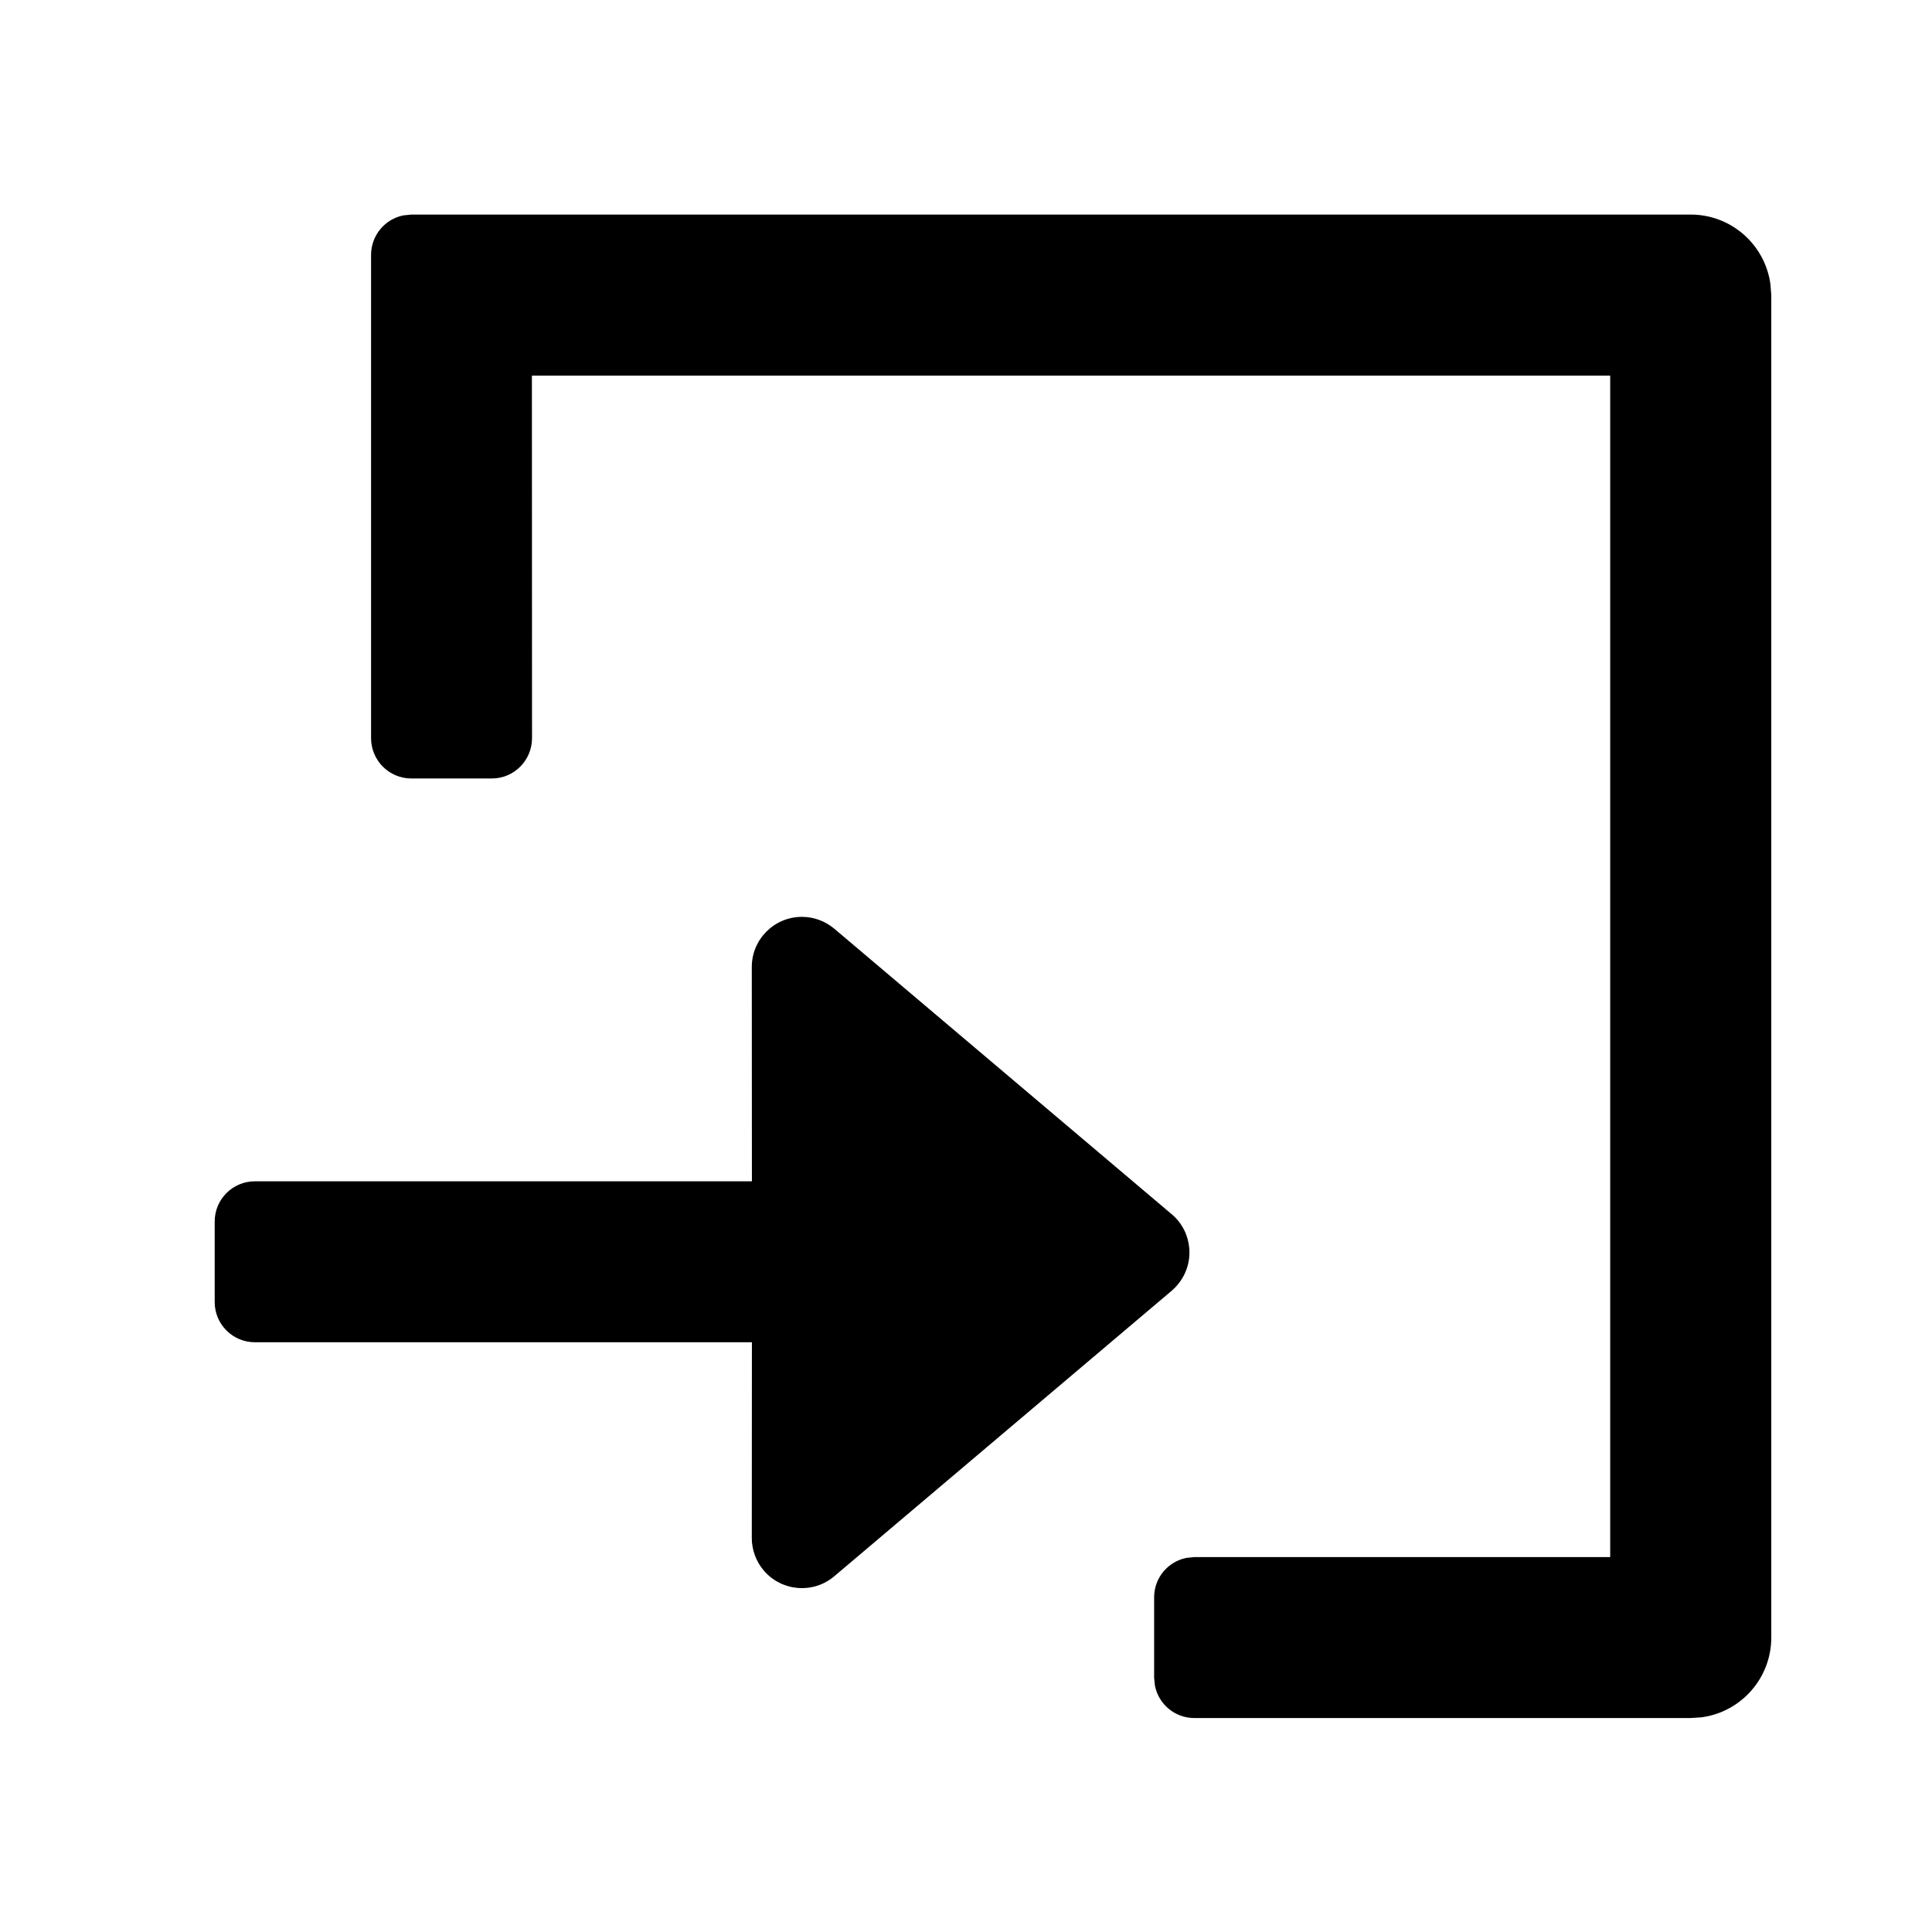 <svg width="16" height="16" viewBox="0 0 16 16" xmlns="http://www.w3.org/2000/svg">
    <path
        d="M14.002 1.777C14.339 1.777 14.618 2.028 14.662 2.354L14.669 2.444V13.561C14.669 13.899 14.418 14.178 14.092 14.222L14.002 14.228H9.891C9.73 14.228 9.596 14.114 9.565 13.962L9.558 13.895V13.228C9.558 13.067 9.672 12.933 9.824 12.902L9.891 12.895H13.335V3.111H4.405L4.406 6.113C4.406 6.297 4.257 6.447 4.073 6.447H3.406C3.222 6.447 3.073 6.297 3.073 6.113V2.111C3.073 1.95 3.187 1.815 3.339 1.784L3.406 1.777H14.002ZM6.641 7.593C6.739 7.593 6.834 7.628 6.909 7.691L9.704 10.056C9.879 10.204 9.9 10.466 9.752 10.64C9.738 10.658 9.721 10.674 9.704 10.689L6.909 13.054C6.734 13.202 6.472 13.18 6.324 13.005C6.261 12.93 6.226 12.835 6.226 12.737L6.227 11.116L2.111 11.116C1.927 11.116 1.778 10.967 1.778 10.783V10.116C1.778 9.932 1.927 9.783 2.111 9.783L6.227 9.783L6.226 8.008C6.226 7.779 6.412 7.593 6.641 7.593Z"/>
</svg>
